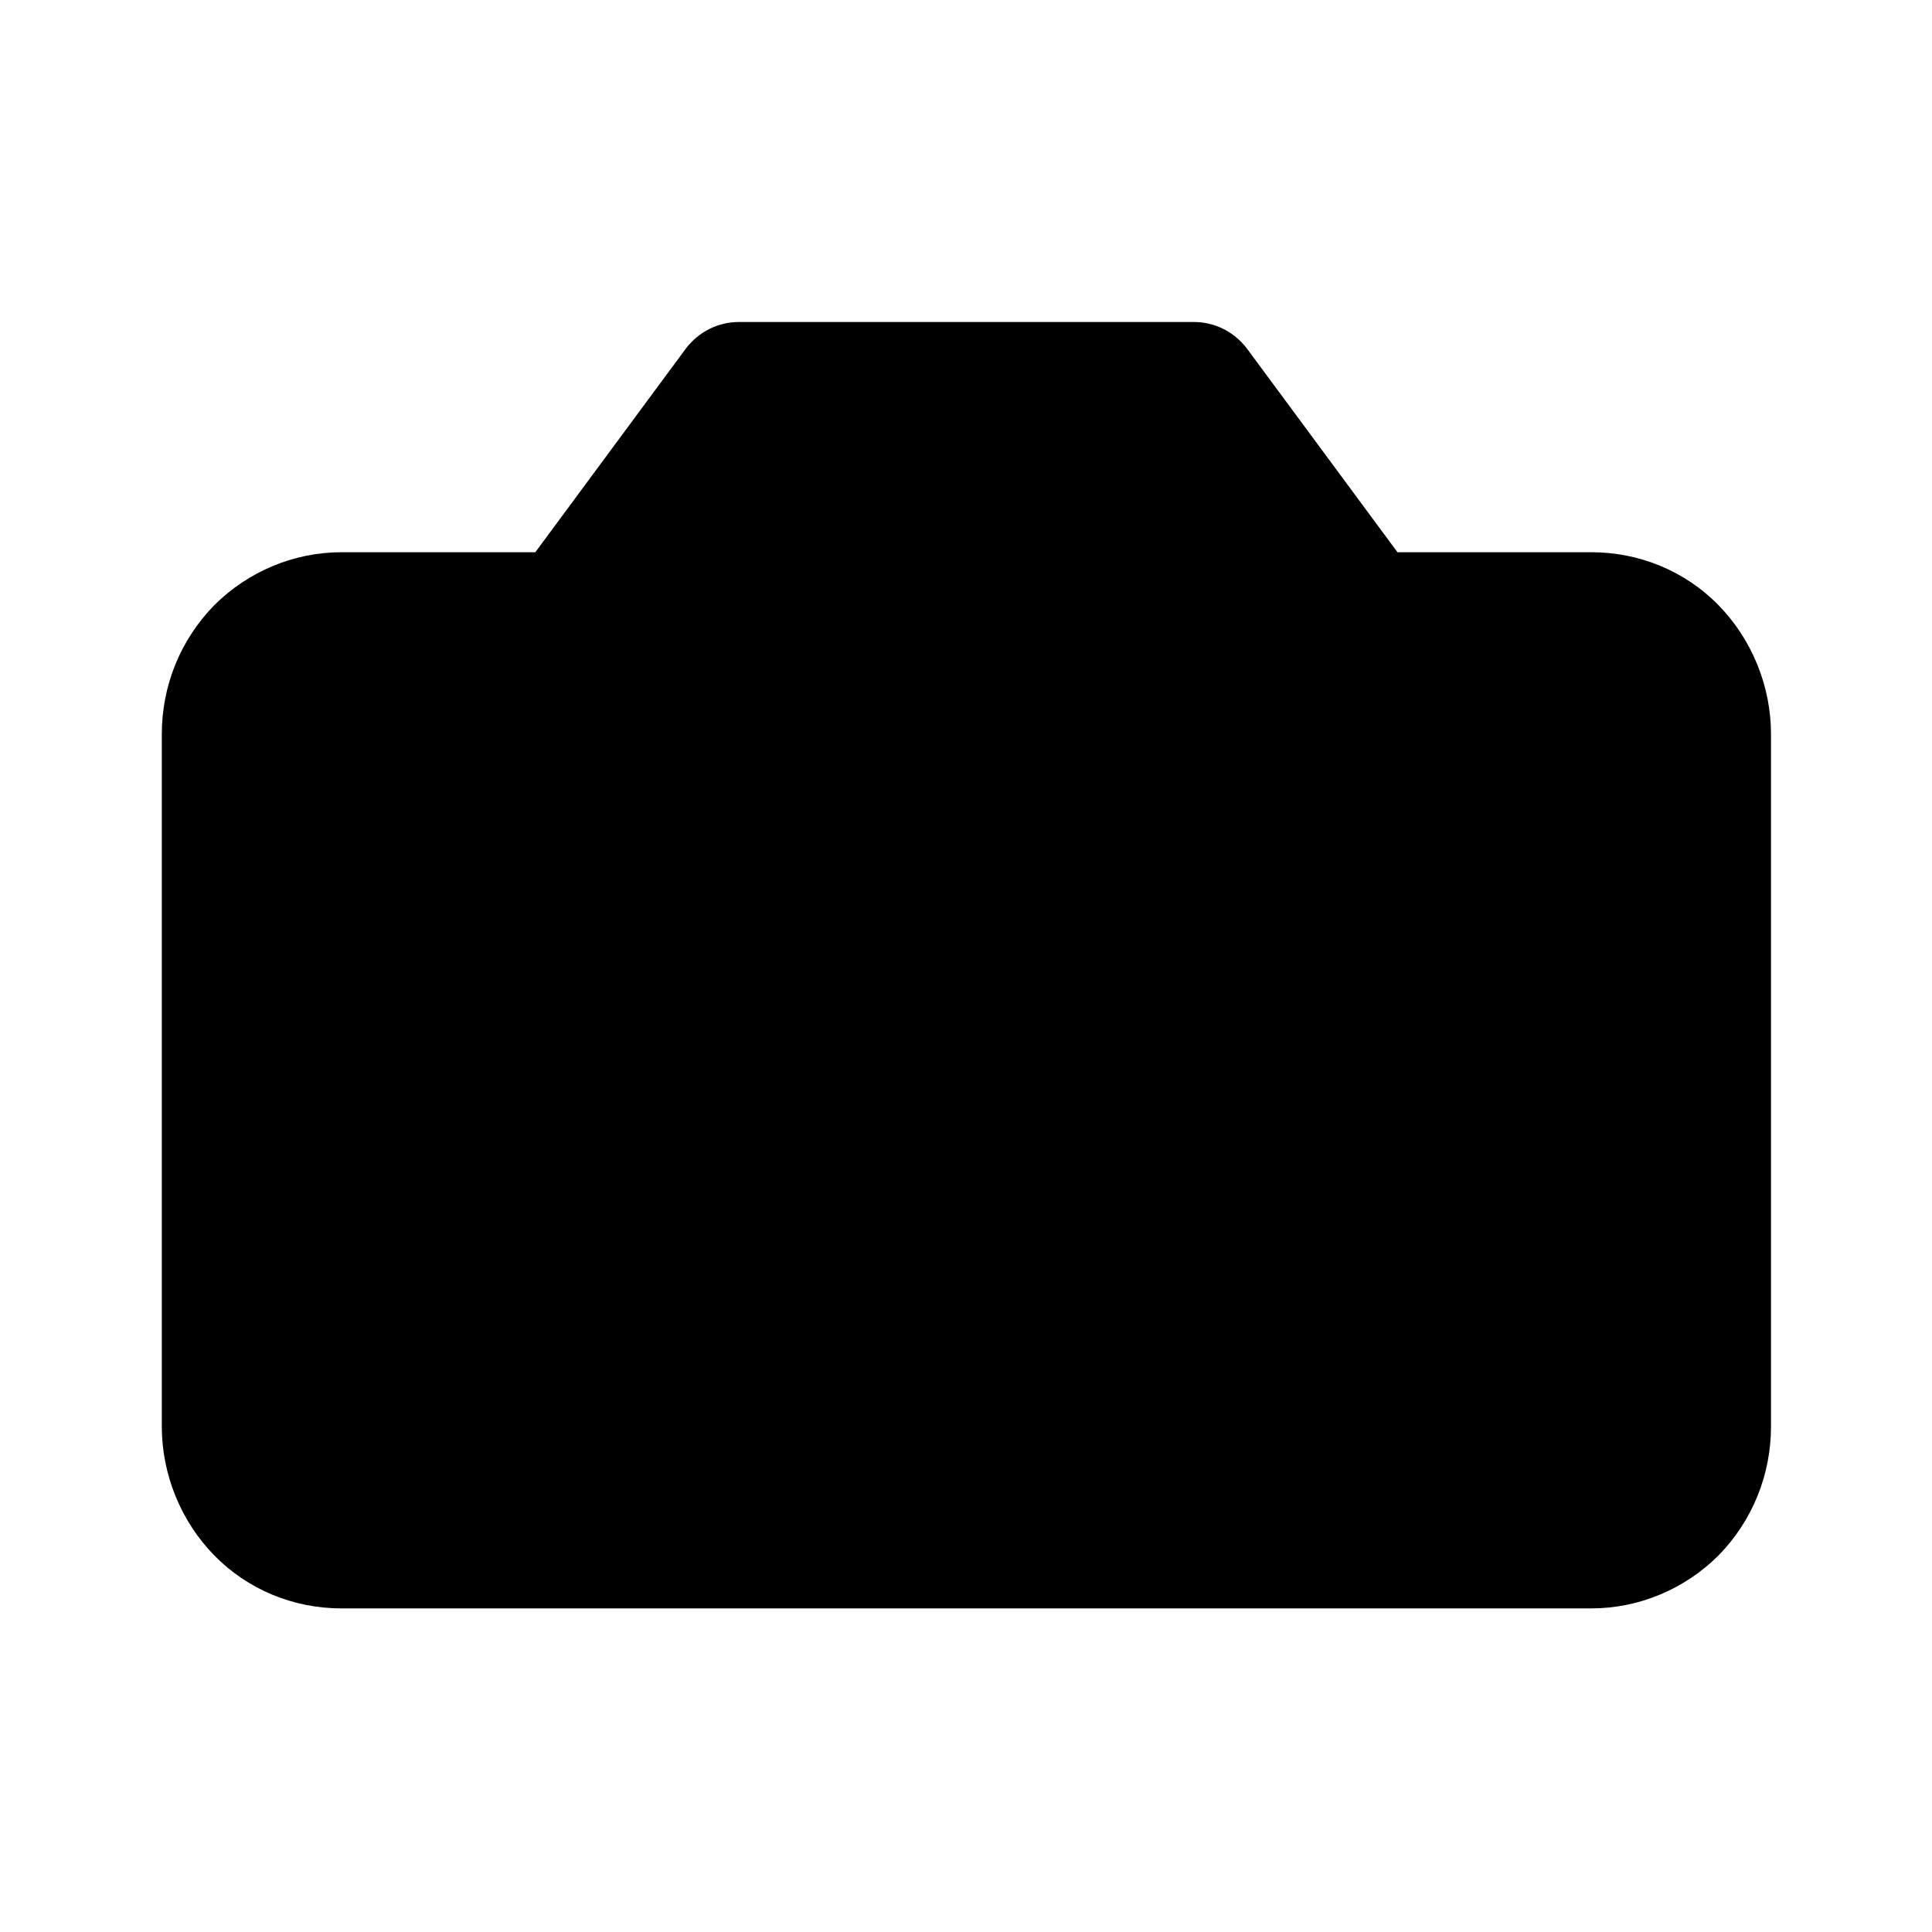 <svg viewBox="0 0 24 24" xmlns="http://www.w3.org/2000/svg">
  <path d="m9.18,4c-.26,0-.5.12-.66.33l-1.87,2.53h-2.41c-.59,0-1.16.24-1.58.66-.42.43-.65,1-.65,1.6v8.6c0,.6.24,1.18.65,1.6.42.43.99.66,1.58.66h15.53c.59,0,1.16-.24,1.58-.66.42-.43.65-1,.65-1.6v-8.6c0-.6-.24-1.18-.65-1.6-.42-.43-.99-.66-1.58-.66h-2.41l-1.87-2.53c-.16-.21-.4-.33-.66-.33h-5.65Zm2.82,5.04c-2.21,0-4,1.82-4,4.06s1.79,4.06,4,4.06,4-1.82,4-4.06-1.79-4.06-4-4.06Z"/>
</svg>